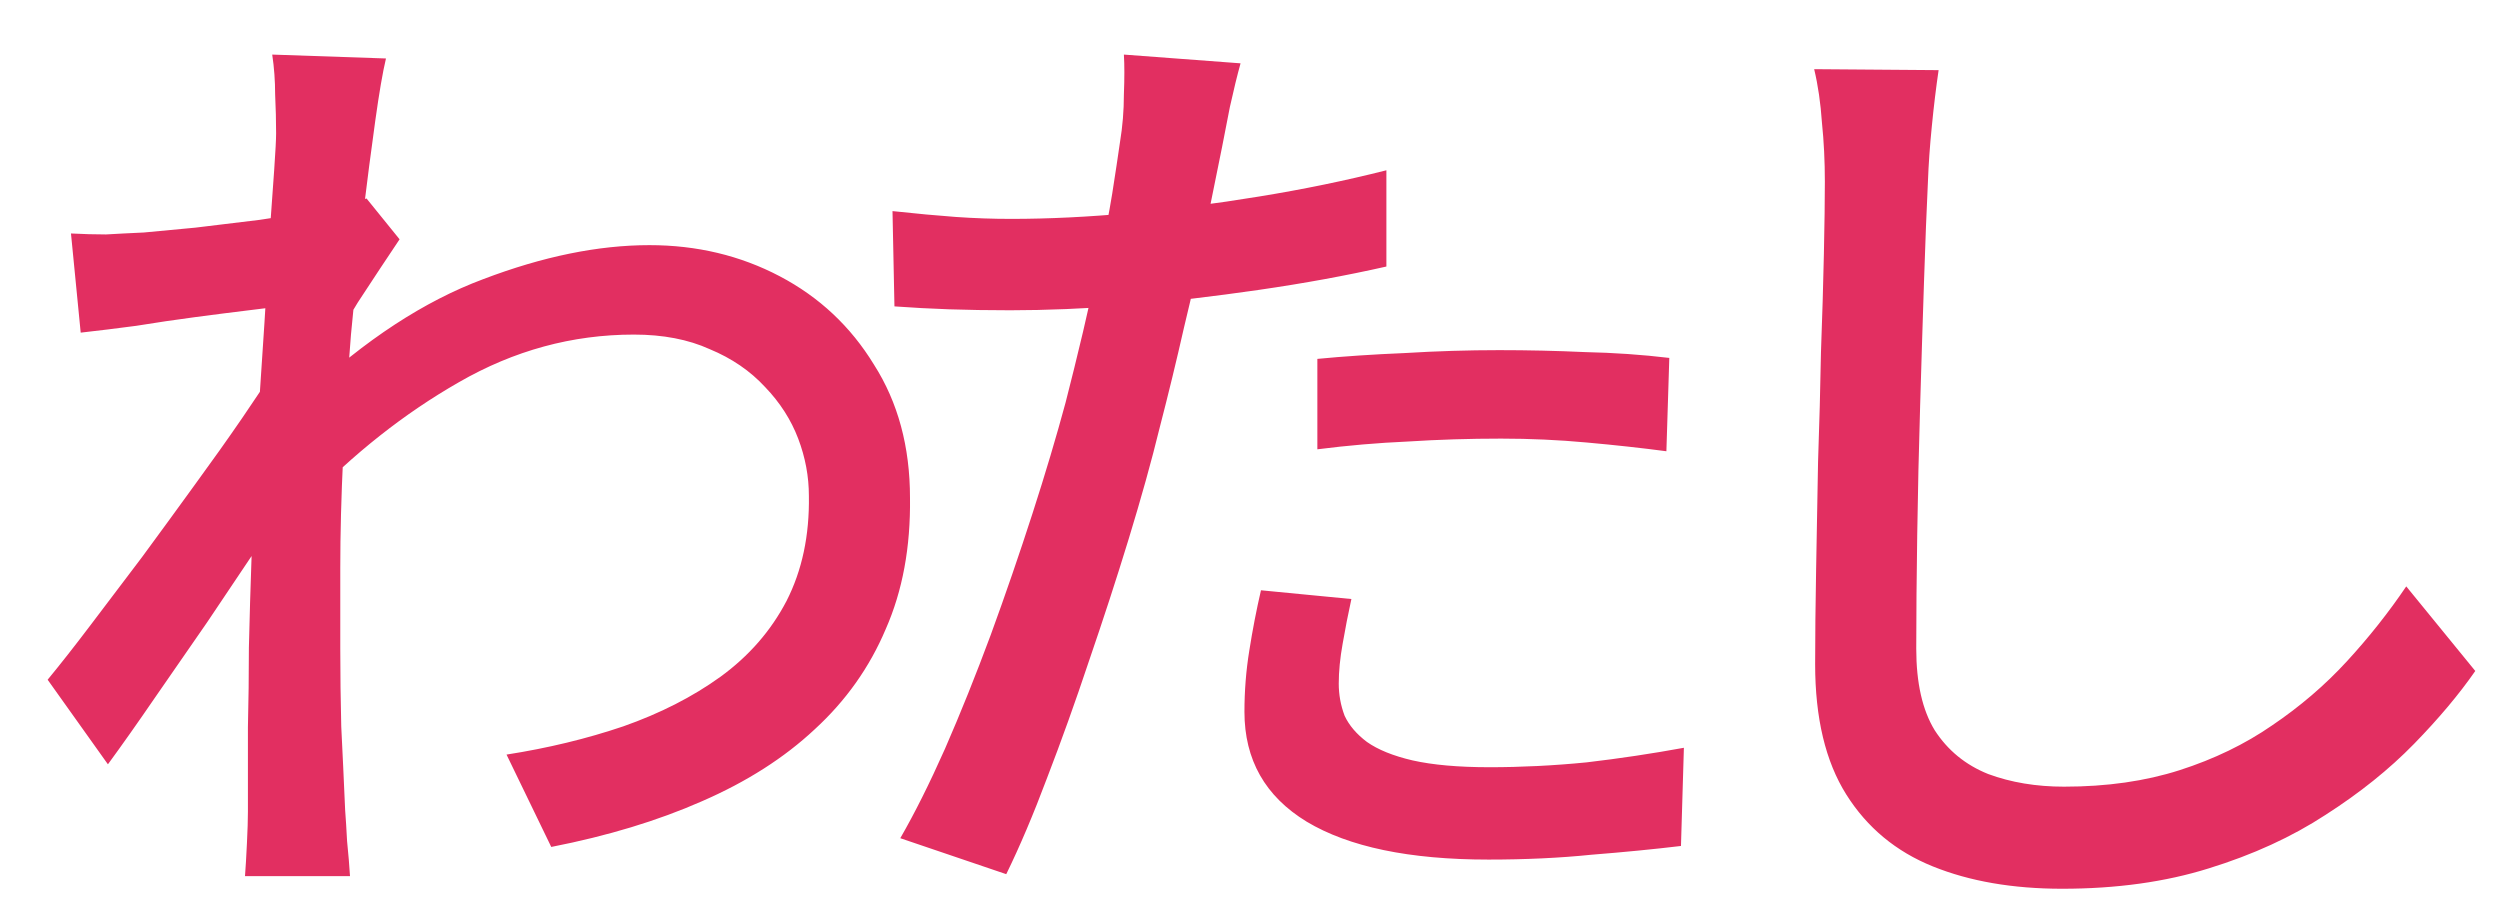 <svg width="36" height="13" viewBox="0 0 36 13" fill="none" xmlns="http://www.w3.org/2000/svg">
<path d="M7.294 10.866C7.891 10.773 8.451 10.637 8.974 10.46C9.506 10.273 9.973 10.035 10.374 9.746C10.785 9.447 11.102 9.083 11.326 8.654C11.55 8.215 11.657 7.711 11.648 7.142C11.648 6.862 11.597 6.587 11.494 6.316C11.391 6.045 11.233 5.798 11.018 5.574C10.803 5.341 10.537 5.159 10.22 5.028C9.912 4.888 9.548 4.818 9.128 4.818C8.241 4.818 7.401 5.047 6.608 5.504C5.824 5.952 5.091 6.531 4.41 7.24V5.686C5.259 4.893 6.109 4.337 6.958 4.02C7.817 3.693 8.615 3.53 9.352 3.53C10.033 3.53 10.659 3.679 11.228 3.978C11.797 4.277 12.25 4.701 12.586 5.252C12.931 5.793 13.104 6.433 13.104 7.17C13.113 7.879 12.997 8.509 12.754 9.06C12.521 9.611 12.18 10.091 11.732 10.502C11.293 10.913 10.752 11.258 10.108 11.538C9.473 11.818 8.75 12.037 7.938 12.196L7.294 10.866ZM4.13 4.398C3.999 4.417 3.817 4.44 3.584 4.468C3.351 4.496 3.094 4.529 2.814 4.566C2.534 4.603 2.249 4.645 1.96 4.692C1.68 4.729 1.414 4.762 1.162 4.79L1.022 3.362C1.199 3.371 1.367 3.376 1.526 3.376C1.685 3.367 1.867 3.357 2.072 3.348C2.277 3.329 2.525 3.306 2.814 3.278C3.113 3.241 3.421 3.203 3.738 3.166C4.055 3.119 4.349 3.073 4.62 3.026C4.9 2.97 5.119 2.914 5.278 2.858L5.754 3.446C5.679 3.558 5.586 3.698 5.474 3.866C5.371 4.025 5.264 4.188 5.152 4.356C5.049 4.524 4.961 4.673 4.886 4.804L4.284 7.03C4.125 7.273 3.929 7.562 3.696 7.898C3.472 8.234 3.234 8.589 2.982 8.962C2.73 9.326 2.478 9.69 2.226 10.054C1.983 10.409 1.759 10.726 1.554 11.006L0.686 9.788C0.863 9.573 1.069 9.312 1.302 9.004C1.535 8.696 1.783 8.369 2.044 8.024C2.305 7.669 2.557 7.324 2.8 6.988C3.052 6.643 3.281 6.321 3.486 6.022C3.691 5.723 3.855 5.476 3.976 5.28L4.018 4.72L4.13 4.398ZM3.976 1.92C3.976 1.743 3.971 1.556 3.962 1.36C3.962 1.164 3.948 0.973 3.92 0.786L5.558 0.842C5.511 1.038 5.46 1.337 5.404 1.738C5.348 2.139 5.287 2.606 5.222 3.138C5.166 3.67 5.11 4.23 5.054 4.818C5.007 5.406 4.97 5.989 4.942 6.568C4.914 7.147 4.9 7.683 4.9 8.178C4.9 8.579 4.9 8.967 4.9 9.34C4.9 9.713 4.905 10.087 4.914 10.46C4.933 10.833 4.951 11.235 4.97 11.664C4.979 11.785 4.989 11.935 4.998 12.112C5.017 12.299 5.031 12.467 5.04 12.616H3.528C3.537 12.495 3.547 12.336 3.556 12.14C3.565 11.953 3.57 11.804 3.57 11.692C3.57 11.244 3.57 10.838 3.57 10.474C3.579 10.101 3.584 9.718 3.584 9.326C3.593 8.925 3.607 8.453 3.626 7.912C3.626 7.697 3.635 7.417 3.654 7.072C3.673 6.727 3.696 6.344 3.724 5.924C3.752 5.504 3.78 5.079 3.808 4.65C3.836 4.221 3.859 3.815 3.878 3.432C3.906 3.049 3.929 2.723 3.948 2.452C3.967 2.181 3.976 2.004 3.976 1.92ZM17.864 0.912C17.817 1.08 17.766 1.29 17.71 1.542C17.663 1.785 17.626 1.976 17.598 2.116C17.533 2.443 17.453 2.835 17.36 3.292C17.276 3.74 17.173 4.211 17.052 4.706C16.94 5.201 16.823 5.681 16.702 6.148C16.581 6.643 16.431 7.179 16.254 7.758C16.077 8.337 15.885 8.925 15.68 9.522C15.484 10.11 15.283 10.67 15.078 11.202C14.882 11.725 14.686 12.187 14.49 12.588L12.964 12.07C13.169 11.715 13.384 11.286 13.608 10.782C13.832 10.269 14.051 9.723 14.266 9.144C14.481 8.556 14.681 7.973 14.868 7.394C15.055 6.815 15.213 6.283 15.344 5.798C15.428 5.471 15.512 5.131 15.596 4.776C15.68 4.412 15.759 4.062 15.834 3.726C15.909 3.39 15.969 3.077 16.016 2.788C16.063 2.489 16.1 2.242 16.128 2.046C16.165 1.822 16.184 1.593 16.184 1.36C16.193 1.127 16.193 0.935 16.184 0.786L17.864 0.912ZM14.56 3.152C15.101 3.152 15.675 3.124 16.282 3.068C16.889 3.012 17.505 2.933 18.13 2.83C18.765 2.727 19.376 2.601 19.964 2.452V3.838C19.385 3.969 18.774 4.081 18.13 4.174C17.486 4.267 16.856 4.342 16.24 4.398C15.624 4.445 15.059 4.468 14.546 4.468C14.229 4.468 13.935 4.463 13.664 4.454C13.403 4.445 13.141 4.431 12.88 4.412L12.852 3.04C13.197 3.077 13.501 3.105 13.762 3.124C14.033 3.143 14.299 3.152 14.56 3.152ZM18.97 5.168C19.353 5.131 19.773 5.103 20.23 5.084C20.687 5.056 21.14 5.042 21.588 5.042C21.999 5.042 22.409 5.051 22.82 5.07C23.24 5.079 23.646 5.107 24.038 5.154L23.996 6.498C23.641 6.451 23.259 6.409 22.848 6.372C22.447 6.335 22.036 6.316 21.616 6.316C21.159 6.316 20.711 6.33 20.272 6.358C19.843 6.377 19.409 6.414 18.97 6.47V5.168ZM19.46 8.626C19.413 8.841 19.371 9.055 19.334 9.27C19.297 9.475 19.278 9.667 19.278 9.844C19.278 10.003 19.306 10.157 19.362 10.306C19.427 10.446 19.535 10.572 19.684 10.684C19.843 10.796 20.062 10.885 20.342 10.95C20.631 11.015 21 11.048 21.448 11.048C21.905 11.048 22.372 11.025 22.848 10.978C23.324 10.922 23.791 10.852 24.248 10.768L24.206 12.182C23.814 12.229 23.385 12.271 22.918 12.308C22.461 12.355 21.966 12.378 21.434 12.378C20.295 12.378 19.423 12.196 18.816 11.832C18.219 11.468 17.92 10.941 17.92 10.25C17.92 9.951 17.943 9.657 17.99 9.368C18.037 9.069 18.093 8.78 18.158 8.5L19.46 8.626ZM27.916 1.01C27.879 1.262 27.846 1.533 27.818 1.822C27.79 2.102 27.771 2.368 27.762 2.62C27.743 3.003 27.725 3.479 27.706 4.048C27.687 4.608 27.669 5.205 27.65 5.84C27.631 6.465 27.617 7.086 27.608 7.702C27.599 8.309 27.594 8.855 27.594 9.34C27.594 9.835 27.683 10.227 27.86 10.516C28.047 10.805 28.303 11.015 28.63 11.146C28.957 11.267 29.321 11.328 29.722 11.328C30.338 11.328 30.893 11.249 31.388 11.09C31.883 10.931 32.326 10.717 32.718 10.446C33.119 10.175 33.479 9.867 33.796 9.522C34.113 9.177 34.398 8.817 34.65 8.444L35.644 9.662C35.411 9.998 35.117 10.348 34.762 10.712C34.407 11.076 33.983 11.417 33.488 11.734C33.003 12.051 32.443 12.308 31.808 12.504C31.183 12.7 30.478 12.798 29.694 12.798C28.985 12.798 28.364 12.691 27.832 12.476C27.3 12.261 26.885 11.916 26.586 11.44C26.287 10.964 26.138 10.339 26.138 9.564C26.138 9.163 26.143 8.71 26.152 8.206C26.161 7.702 26.171 7.184 26.18 6.652C26.199 6.111 26.213 5.583 26.222 5.07C26.241 4.557 26.255 4.085 26.264 3.656C26.273 3.227 26.278 2.881 26.278 2.62C26.278 2.321 26.264 2.037 26.236 1.766C26.217 1.486 26.18 1.229 26.124 0.996L27.916 1.01Z" fill="#E22F61"/>
</svg>
